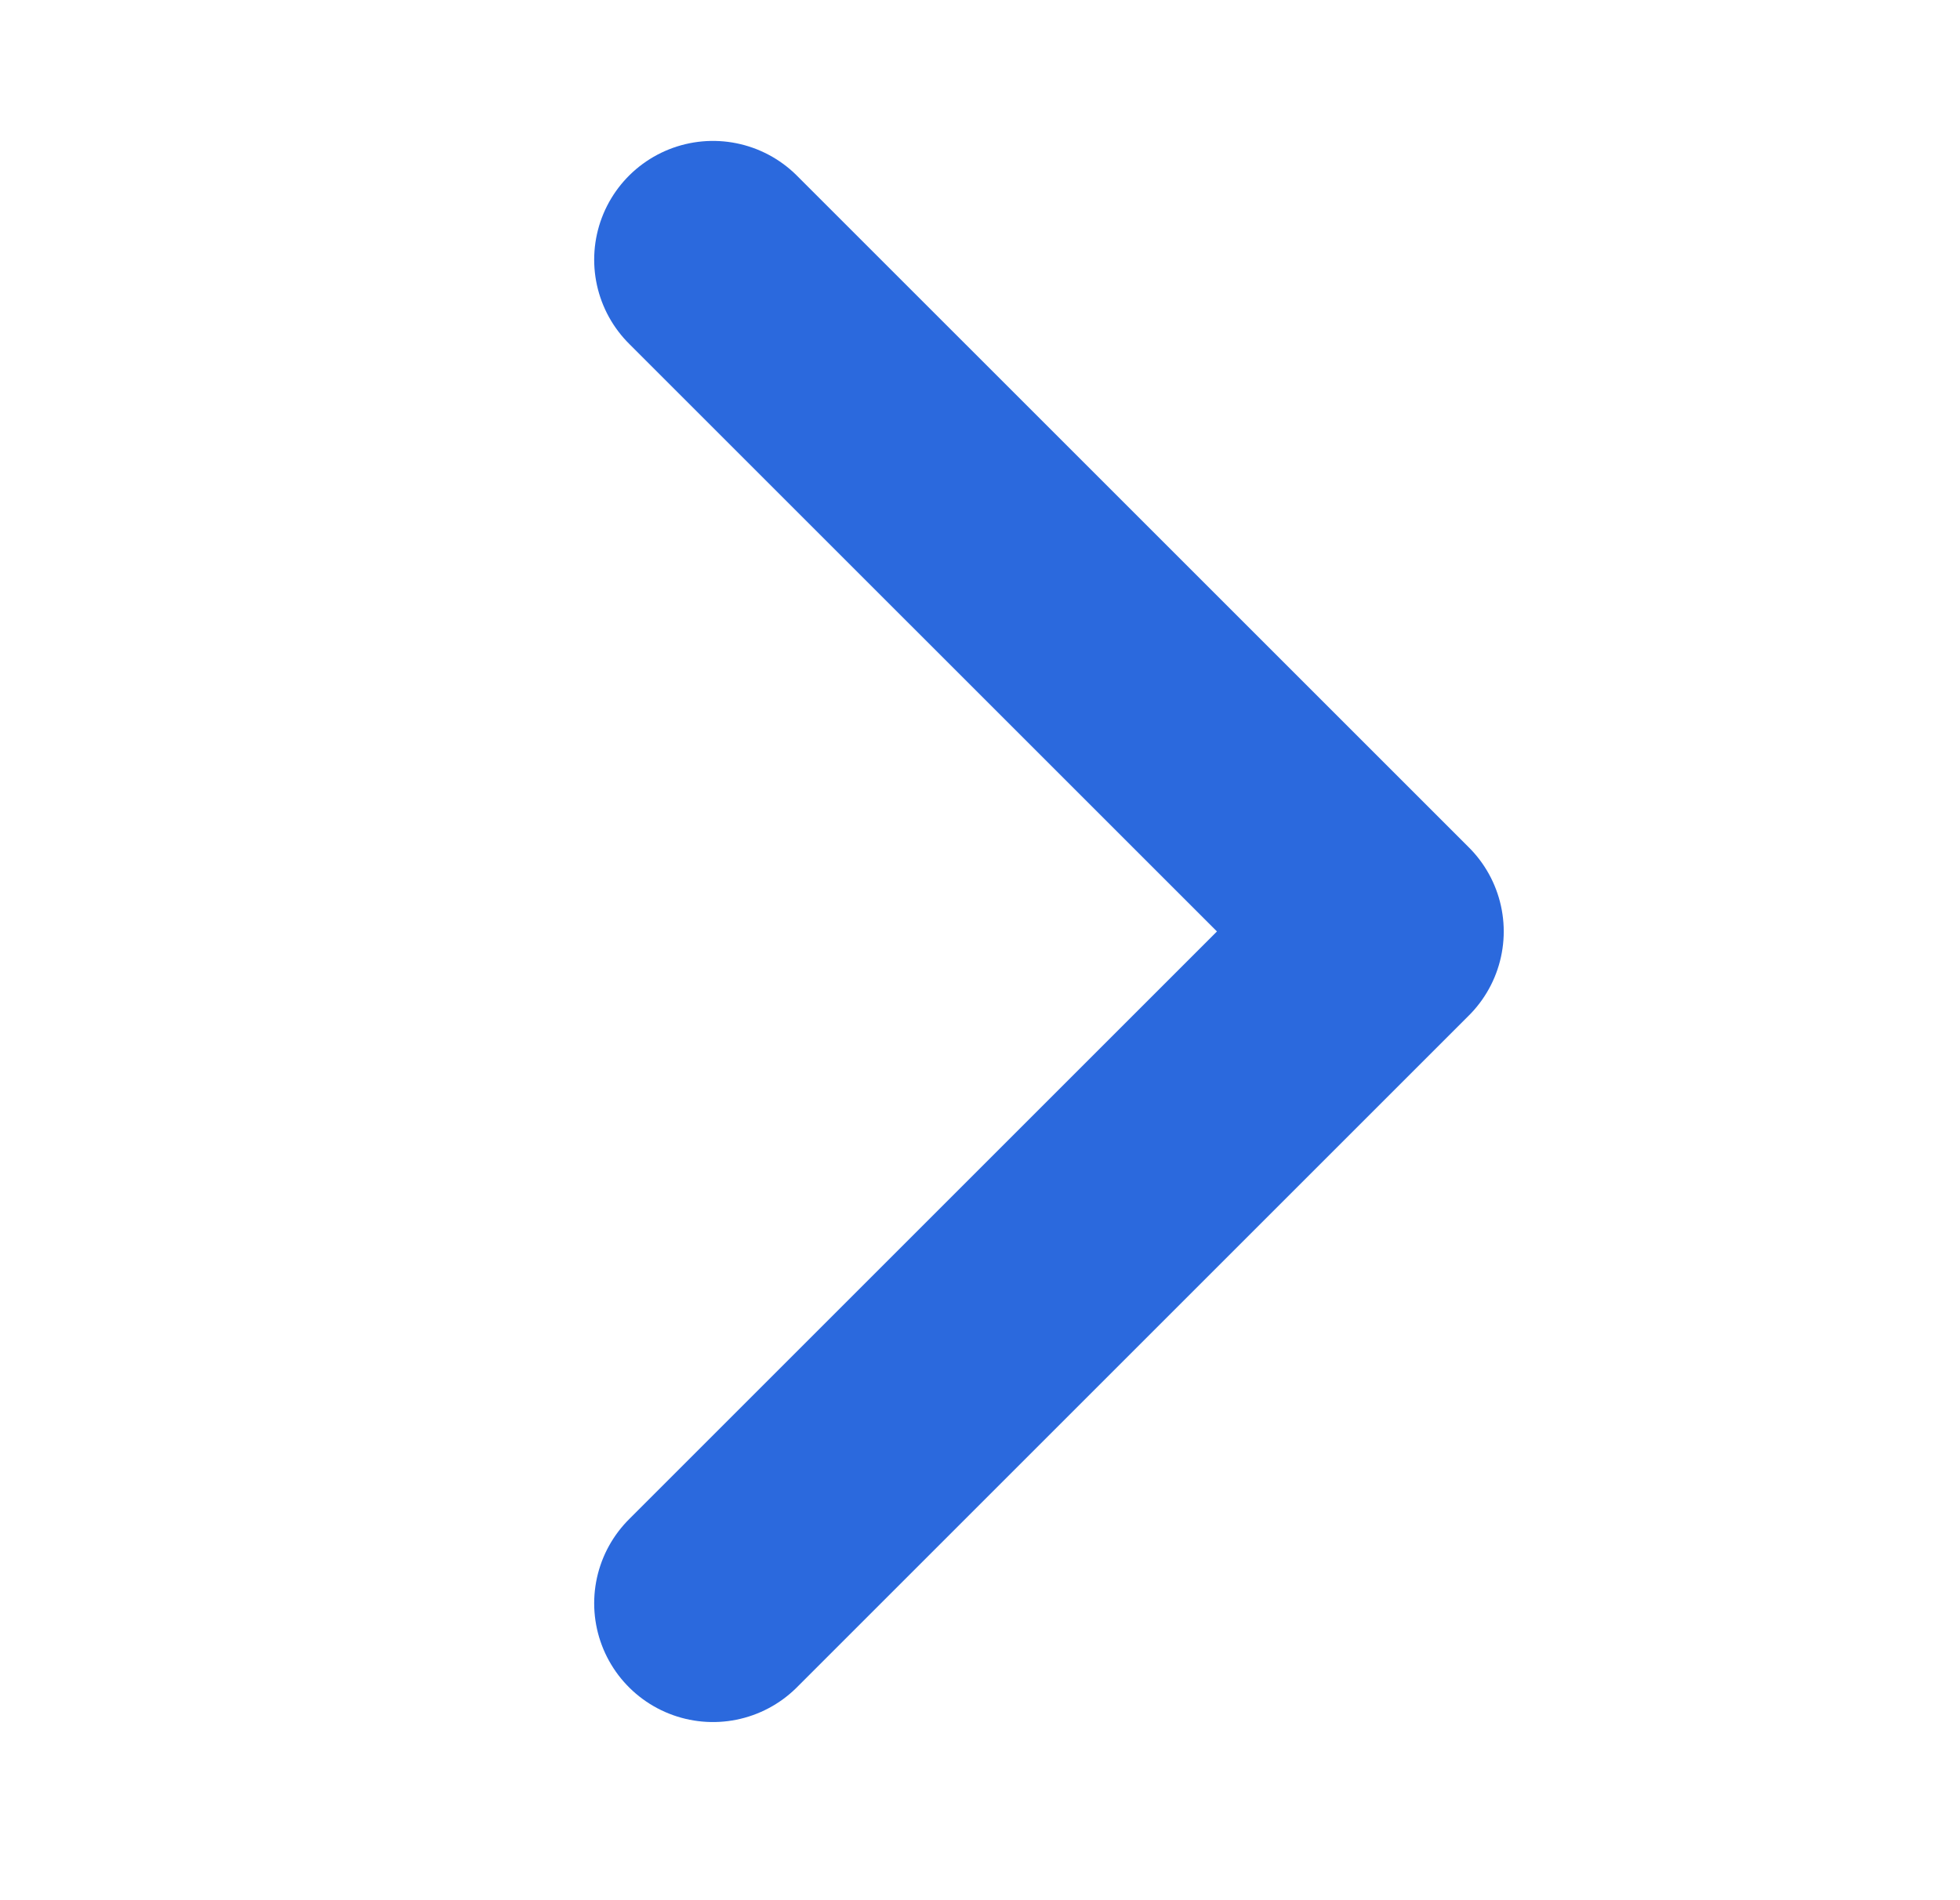 <svg width="33" height="32" viewBox="0 0 33 32" fill="none" xmlns="http://www.w3.org/2000/svg">
<path d="M12.004 27L23.318 15.686L12.004 4.373" stroke="#2B69DD" stroke-width="4" stroke-linecap="round" stroke-linejoin="round"/>
</svg>
